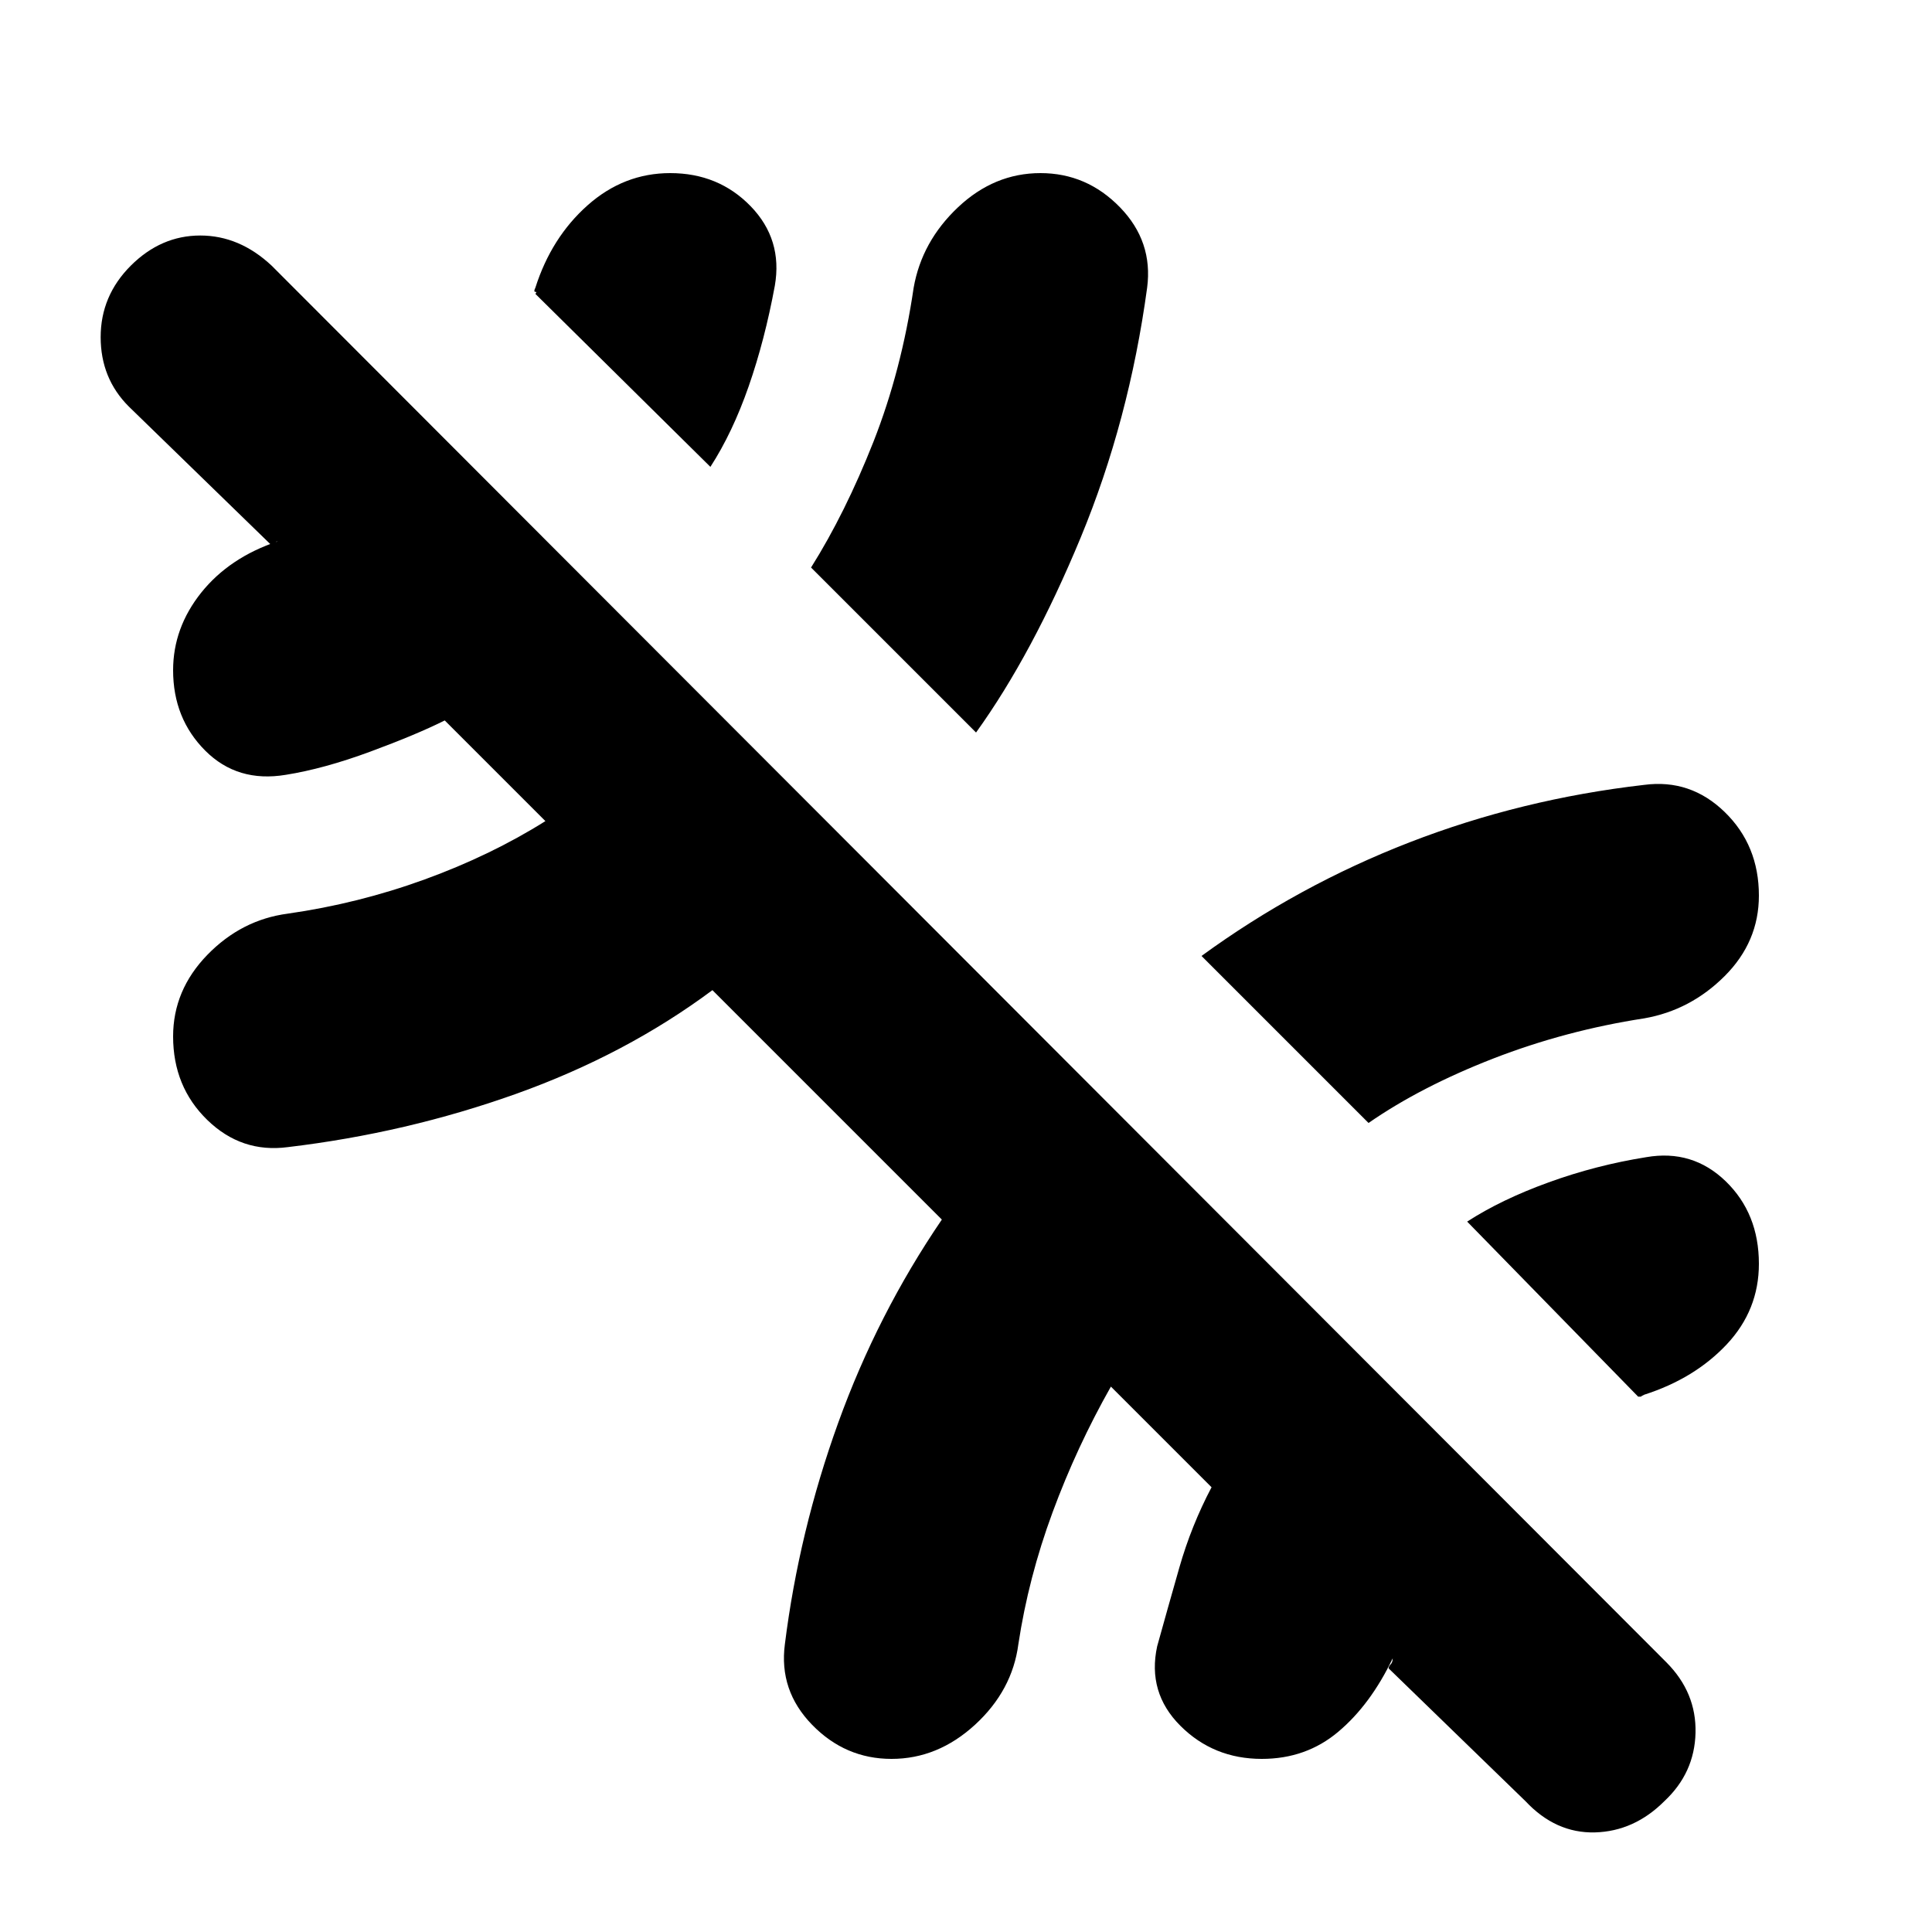 <svg xmlns="http://www.w3.org/2000/svg" height="20" width="20"><path d="M10.104 7.583 8.396 5.875q.354-.563.646-1.302.291-.74.416-1.594.084-.479.459-.833t.854-.354q.479 0 .823.354t.281.833q-.187 1.375-.687 2.584-.5 1.208-1.084 2.02Zm6.854 6.875-1.77-1.812q.354-.229.843-.406.49-.178 1.011-.261.479-.083.823.25.343.333.343.854 0 .479-.333.834-.333.354-.854.521-.042.02-.031.02h-.032Zm-2.791-2.833-1.729-1.729q1-.729 2.156-1.177 1.156-.448 2.427-.594.479-.063.833.281.354.344.354.865 0 .479-.354.833t-.833.438q-.813.125-1.563.416-.75.292-1.291.667Zm1.625 7.021-1.417-1.375q0-.021.021-.042t.021-.062q-.229.479-.563.76-.333.281-.792.281-.5 0-.843-.343-.344-.344-.24-.823.104-.375.229-.813.125-.437.334-.833L11.5 14.354q-.354.625-.604 1.302t-.354 1.365q-.063.479-.448.833-.386.354-.865.354t-.823-.354q-.344-.354-.281-.833.146-1.167.552-2.292.406-1.125 1.073-2.104L7.375 10.25q-.896.667-2.031 1.073-1.136.406-2.365.552-.479.063-.833-.281-.354-.344-.354-.865 0-.479.354-.844.354-.364.833-.427.729-.104 1.417-.354.687-.25 1.25-.604L4.604 7.458q-.292.146-.771.323-.479.177-.875.24-.5.083-.833-.25-.333-.333-.333-.833 0-.438.291-.803.292-.364.792-.531-.021 0-.031.021-.011.021-.032.021L1.333 4.208q-.291-.291-.291-.718 0-.428.312-.74.313-.312.719-.312.406 0 .739.312L17.25 17.208q.312.313.302.73-.01.416-.323.708-.312.312-.719.323-.406.01-.718-.323ZM7.354 4.833 5.542 3.042q.02-.021 0-.021-.021 0 0-.042.166-.521.541-.854.375-.333.855-.333.5 0 .833.343.333.344.25.823Q7.917 3.521 7.75 4q-.167.479-.396.833Z"/></svg>